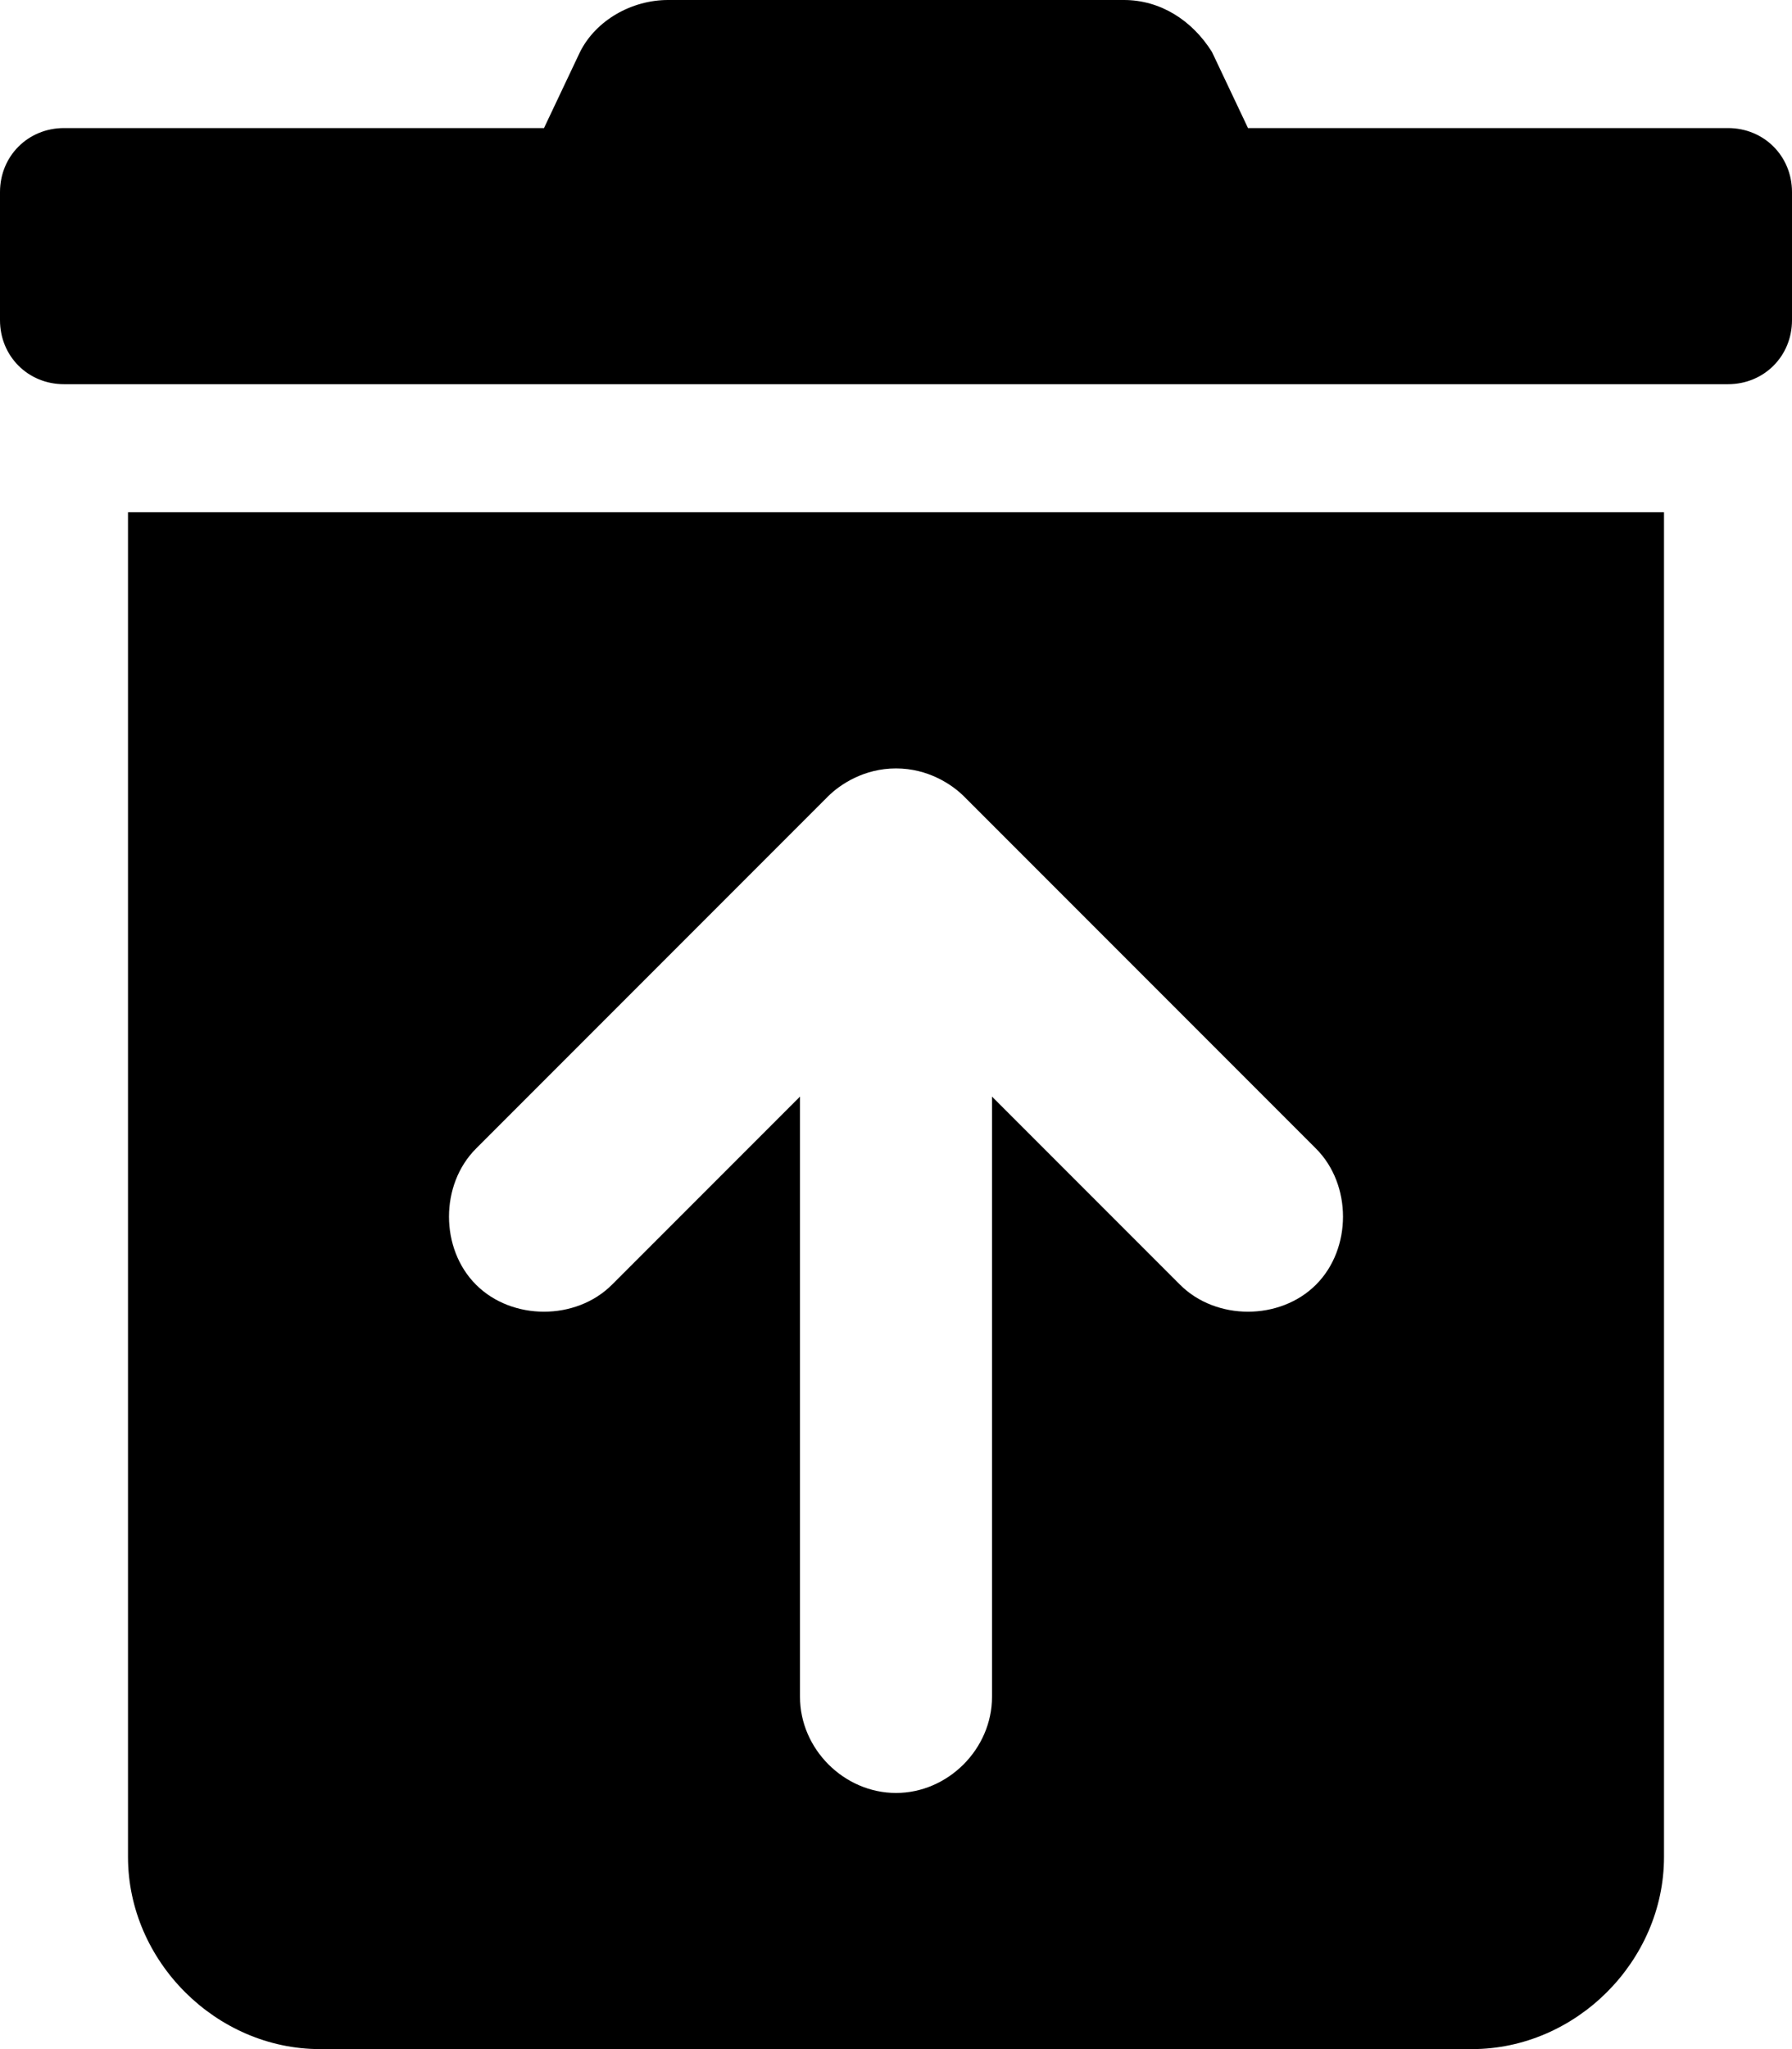<svg xmlns="http://www.w3.org/2000/svg" viewBox="0 0 448 512"><!-- Font Awesome Pro 6.0.0-alpha1 by @fontawesome - https://fontawesome.com License - https://fontawesome.com/license (Commercial License) --><path d="M32 464C32 490 54 512 80 512H368C394 512 416 490 416 464V128H32V464ZM119 287L207 199C210 196 216 192 224 192S238 196 241 199L329 287C338 296 338 312 329 321S304 330 295 321L248 274V424C248 437 237 448 224 448S200 437 200 424V274L153 321C144 330 128 330 119 321S110 296 119 287ZM432 32H312L303 13C298 5 290 0 281 0H167C158 0 149 5 145 13L136 32H16C7 32 0 39 0 48V80C0 89 7 96 16 96H432C441 96 448 89 448 80V48C448 39 441 32 432 32Z"/></svg>